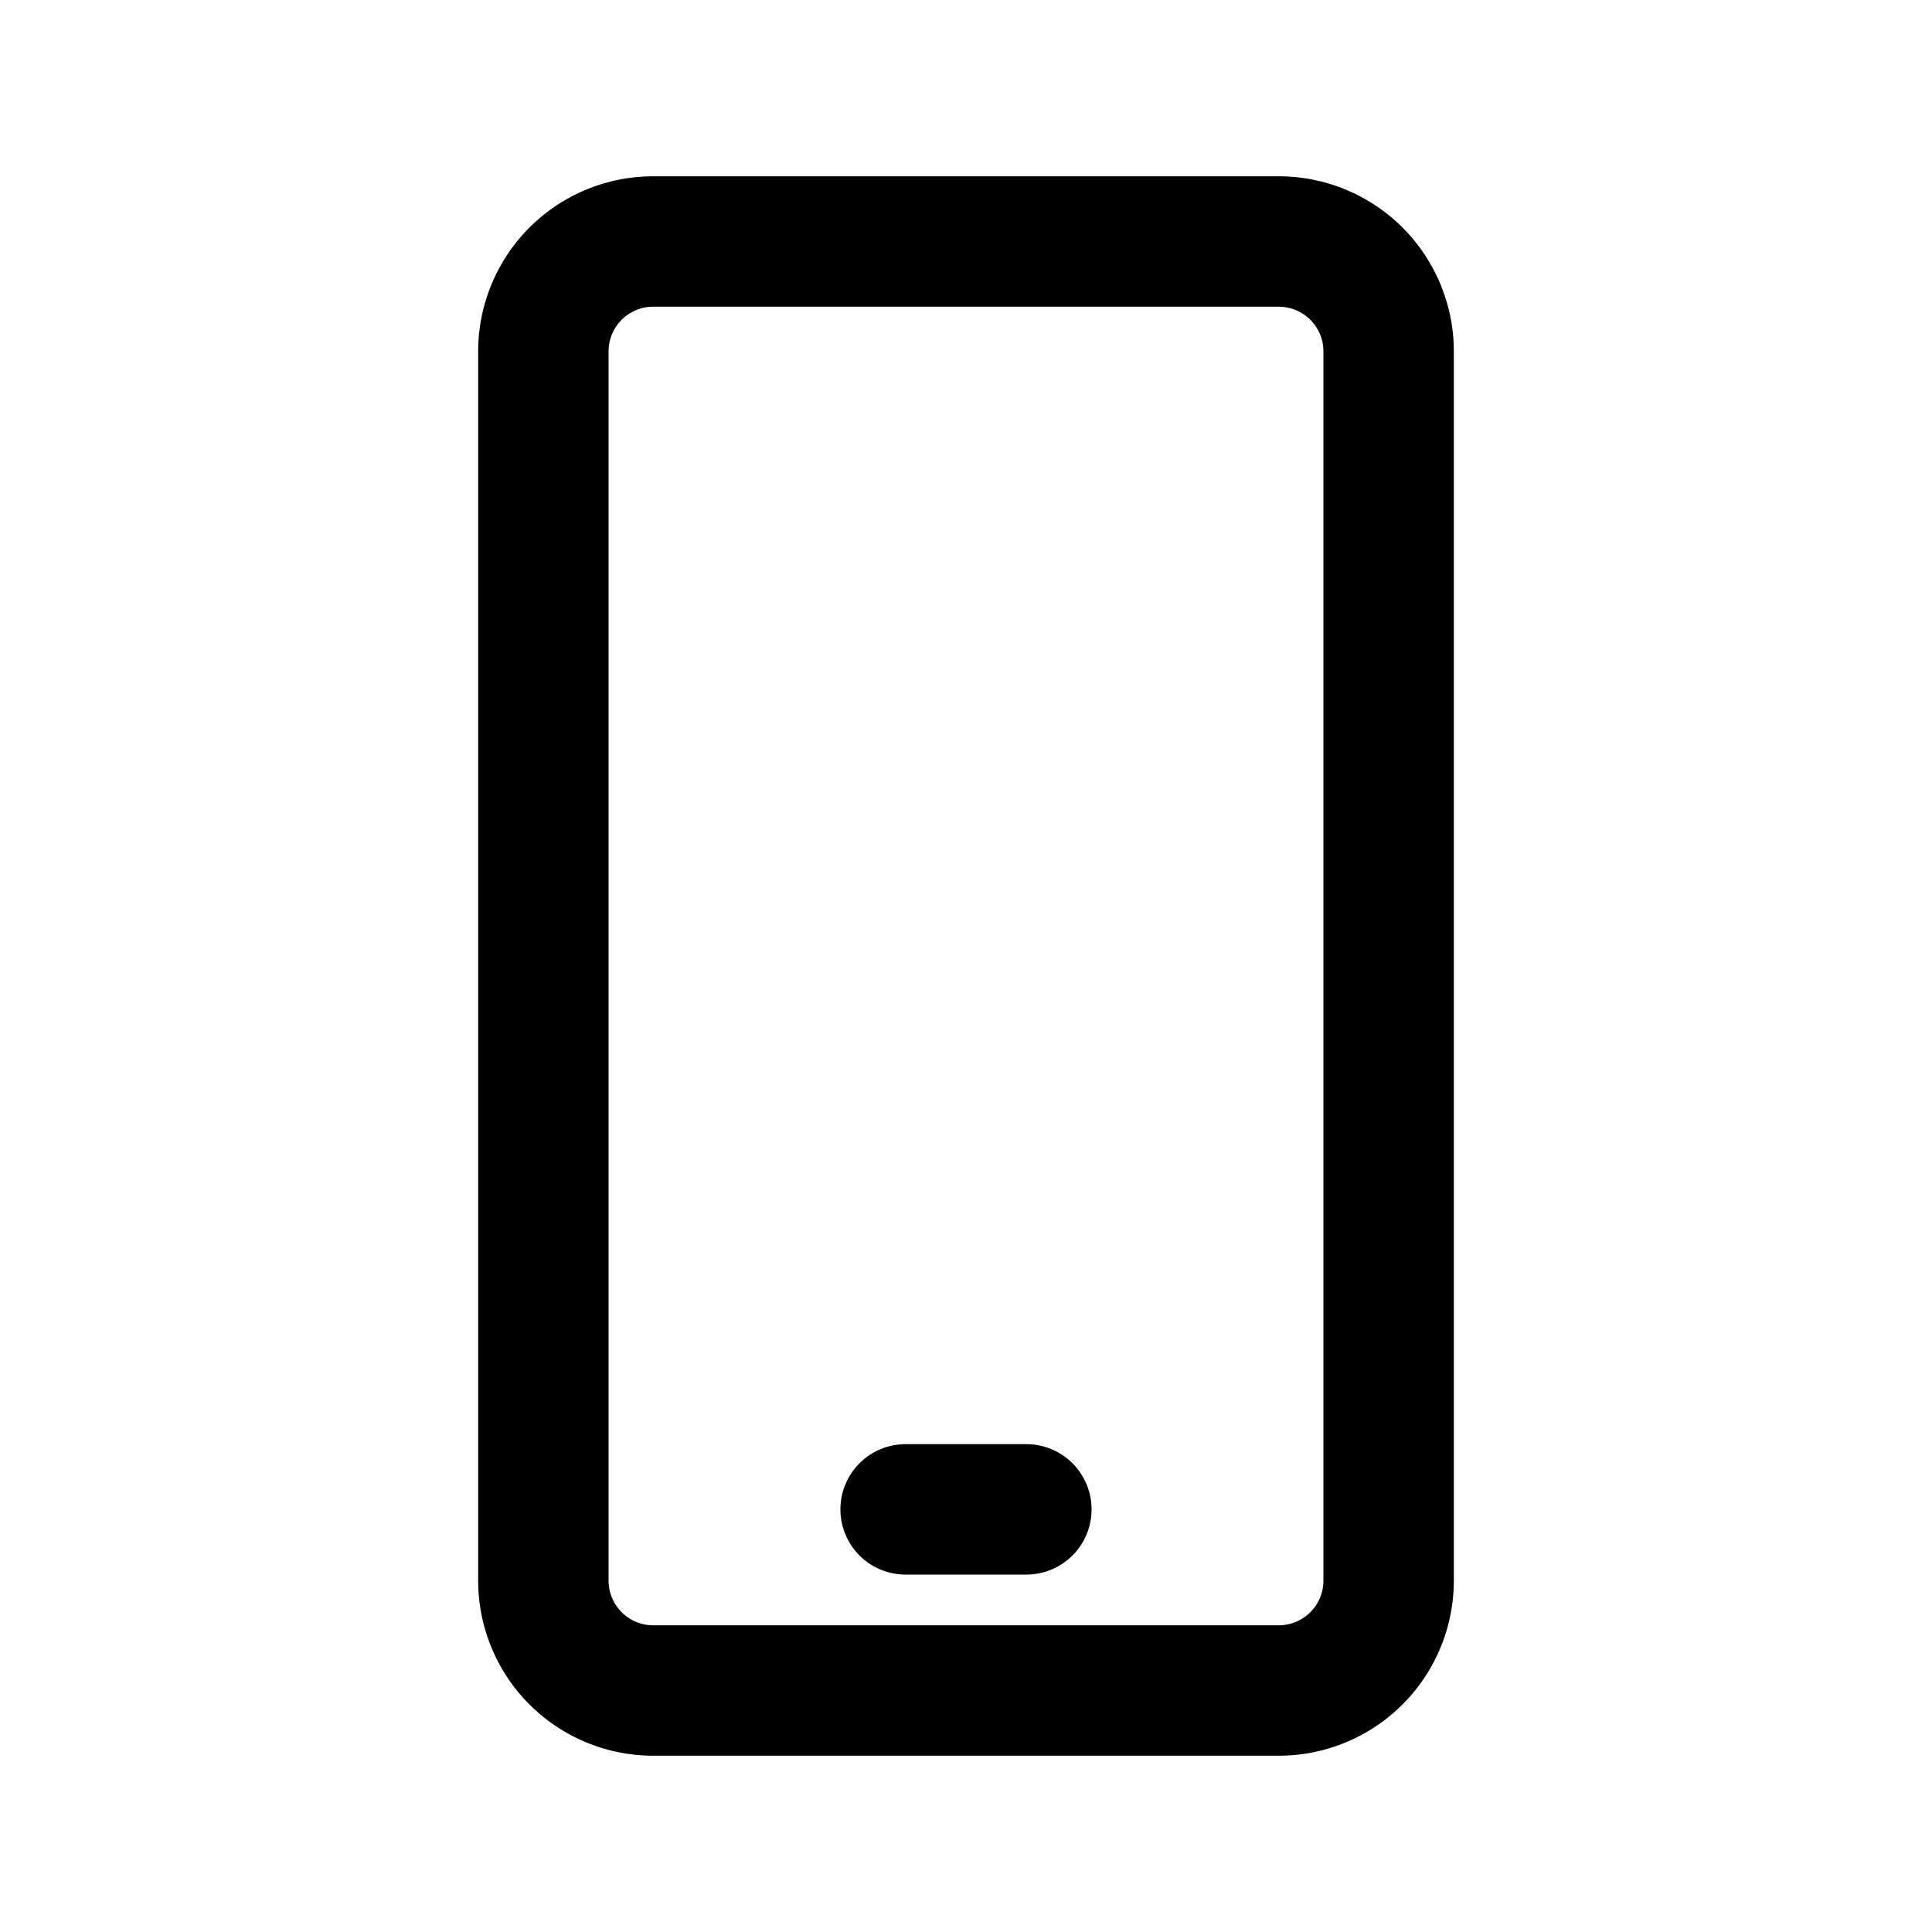 <svg xmlns="http://www.w3.org/2000/svg" viewBox="0 0 32 32"><path d="M21.18,2.92H10.82a2.9,2.9,0,0,0-2.9,2.9V26.18a2.9,2.9,0,0,0,2.9,2.9H21.18a2.9,2.9,0,0,0,2.9-2.9V5.82A2.9,2.9,0,0,0,21.18,2.92Zm.74,23.26a.74.74,0,0,1-.74.74H10.82a.74.74,0,0,1-.74-.74V5.82a.74.74,0,0,1,.74-.74H21.18a.74.74,0,0,1,.74.74Z"/><path d="M17,23.92H15a1.08,1.08,0,0,0,0,2.16h2a1.08,1.08,0,0,0,0-2.16Z"/></svg>
